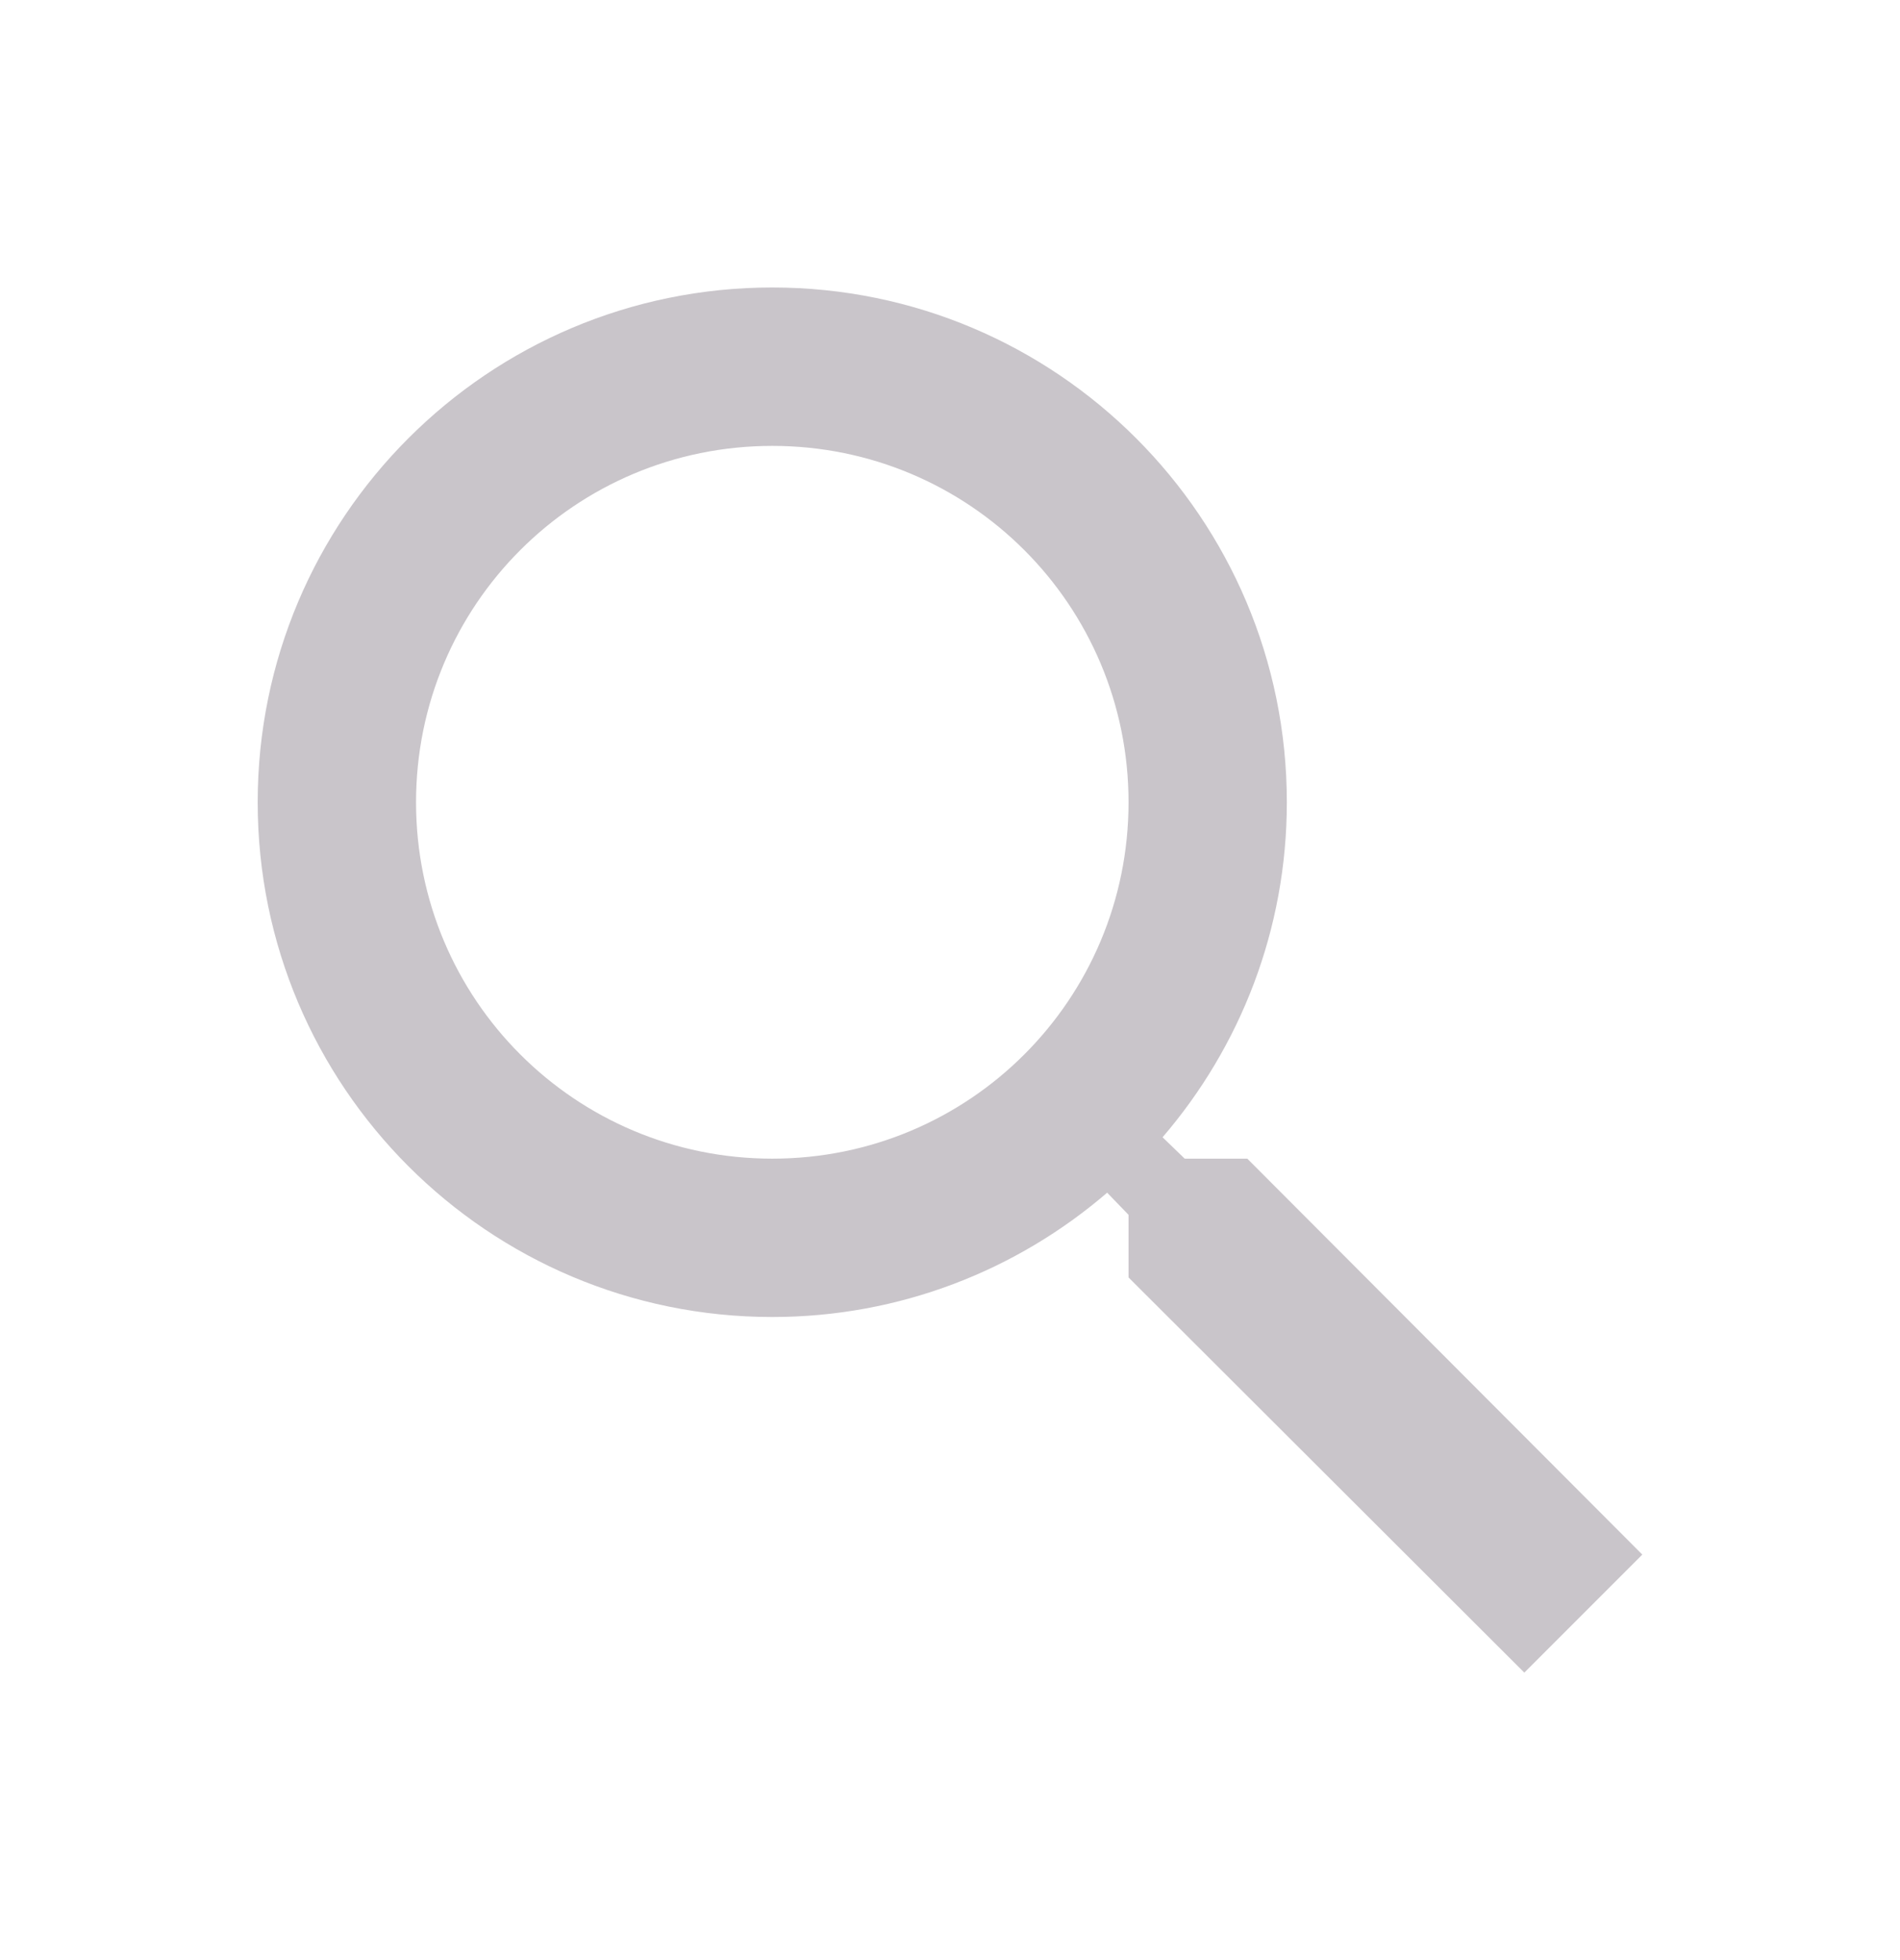 <svg width="32" height="33" viewBox="0 0 32 33" fill="none" xmlns="http://www.w3.org/2000/svg">
<g id="search">
<path id="Vector" d="M21.007 19.507H19.953L19.58 19.147C20.887 17.627 21.673 15.653 21.673 13.507C21.673 8.72 17.793 4.84 13.007 4.84C8.22 4.84 4.34 8.72 4.34 13.507C4.34 18.293 8.22 22.173 13.007 22.173C15.153 22.173 17.127 21.387 18.647 20.08L19.007 20.453V21.507L25.673 28.16L27.66 26.173L21.007 19.507ZM13.007 19.507C9.687 19.507 7.007 16.827 7.007 13.507C7.007 10.187 9.687 7.507 13.007 7.507C16.327 7.507 19.007 10.187 19.007 13.507C19.007 16.827 16.327 19.507 13.007 19.507Z" fill="#C9C5CA"/>
</g>
</svg>
